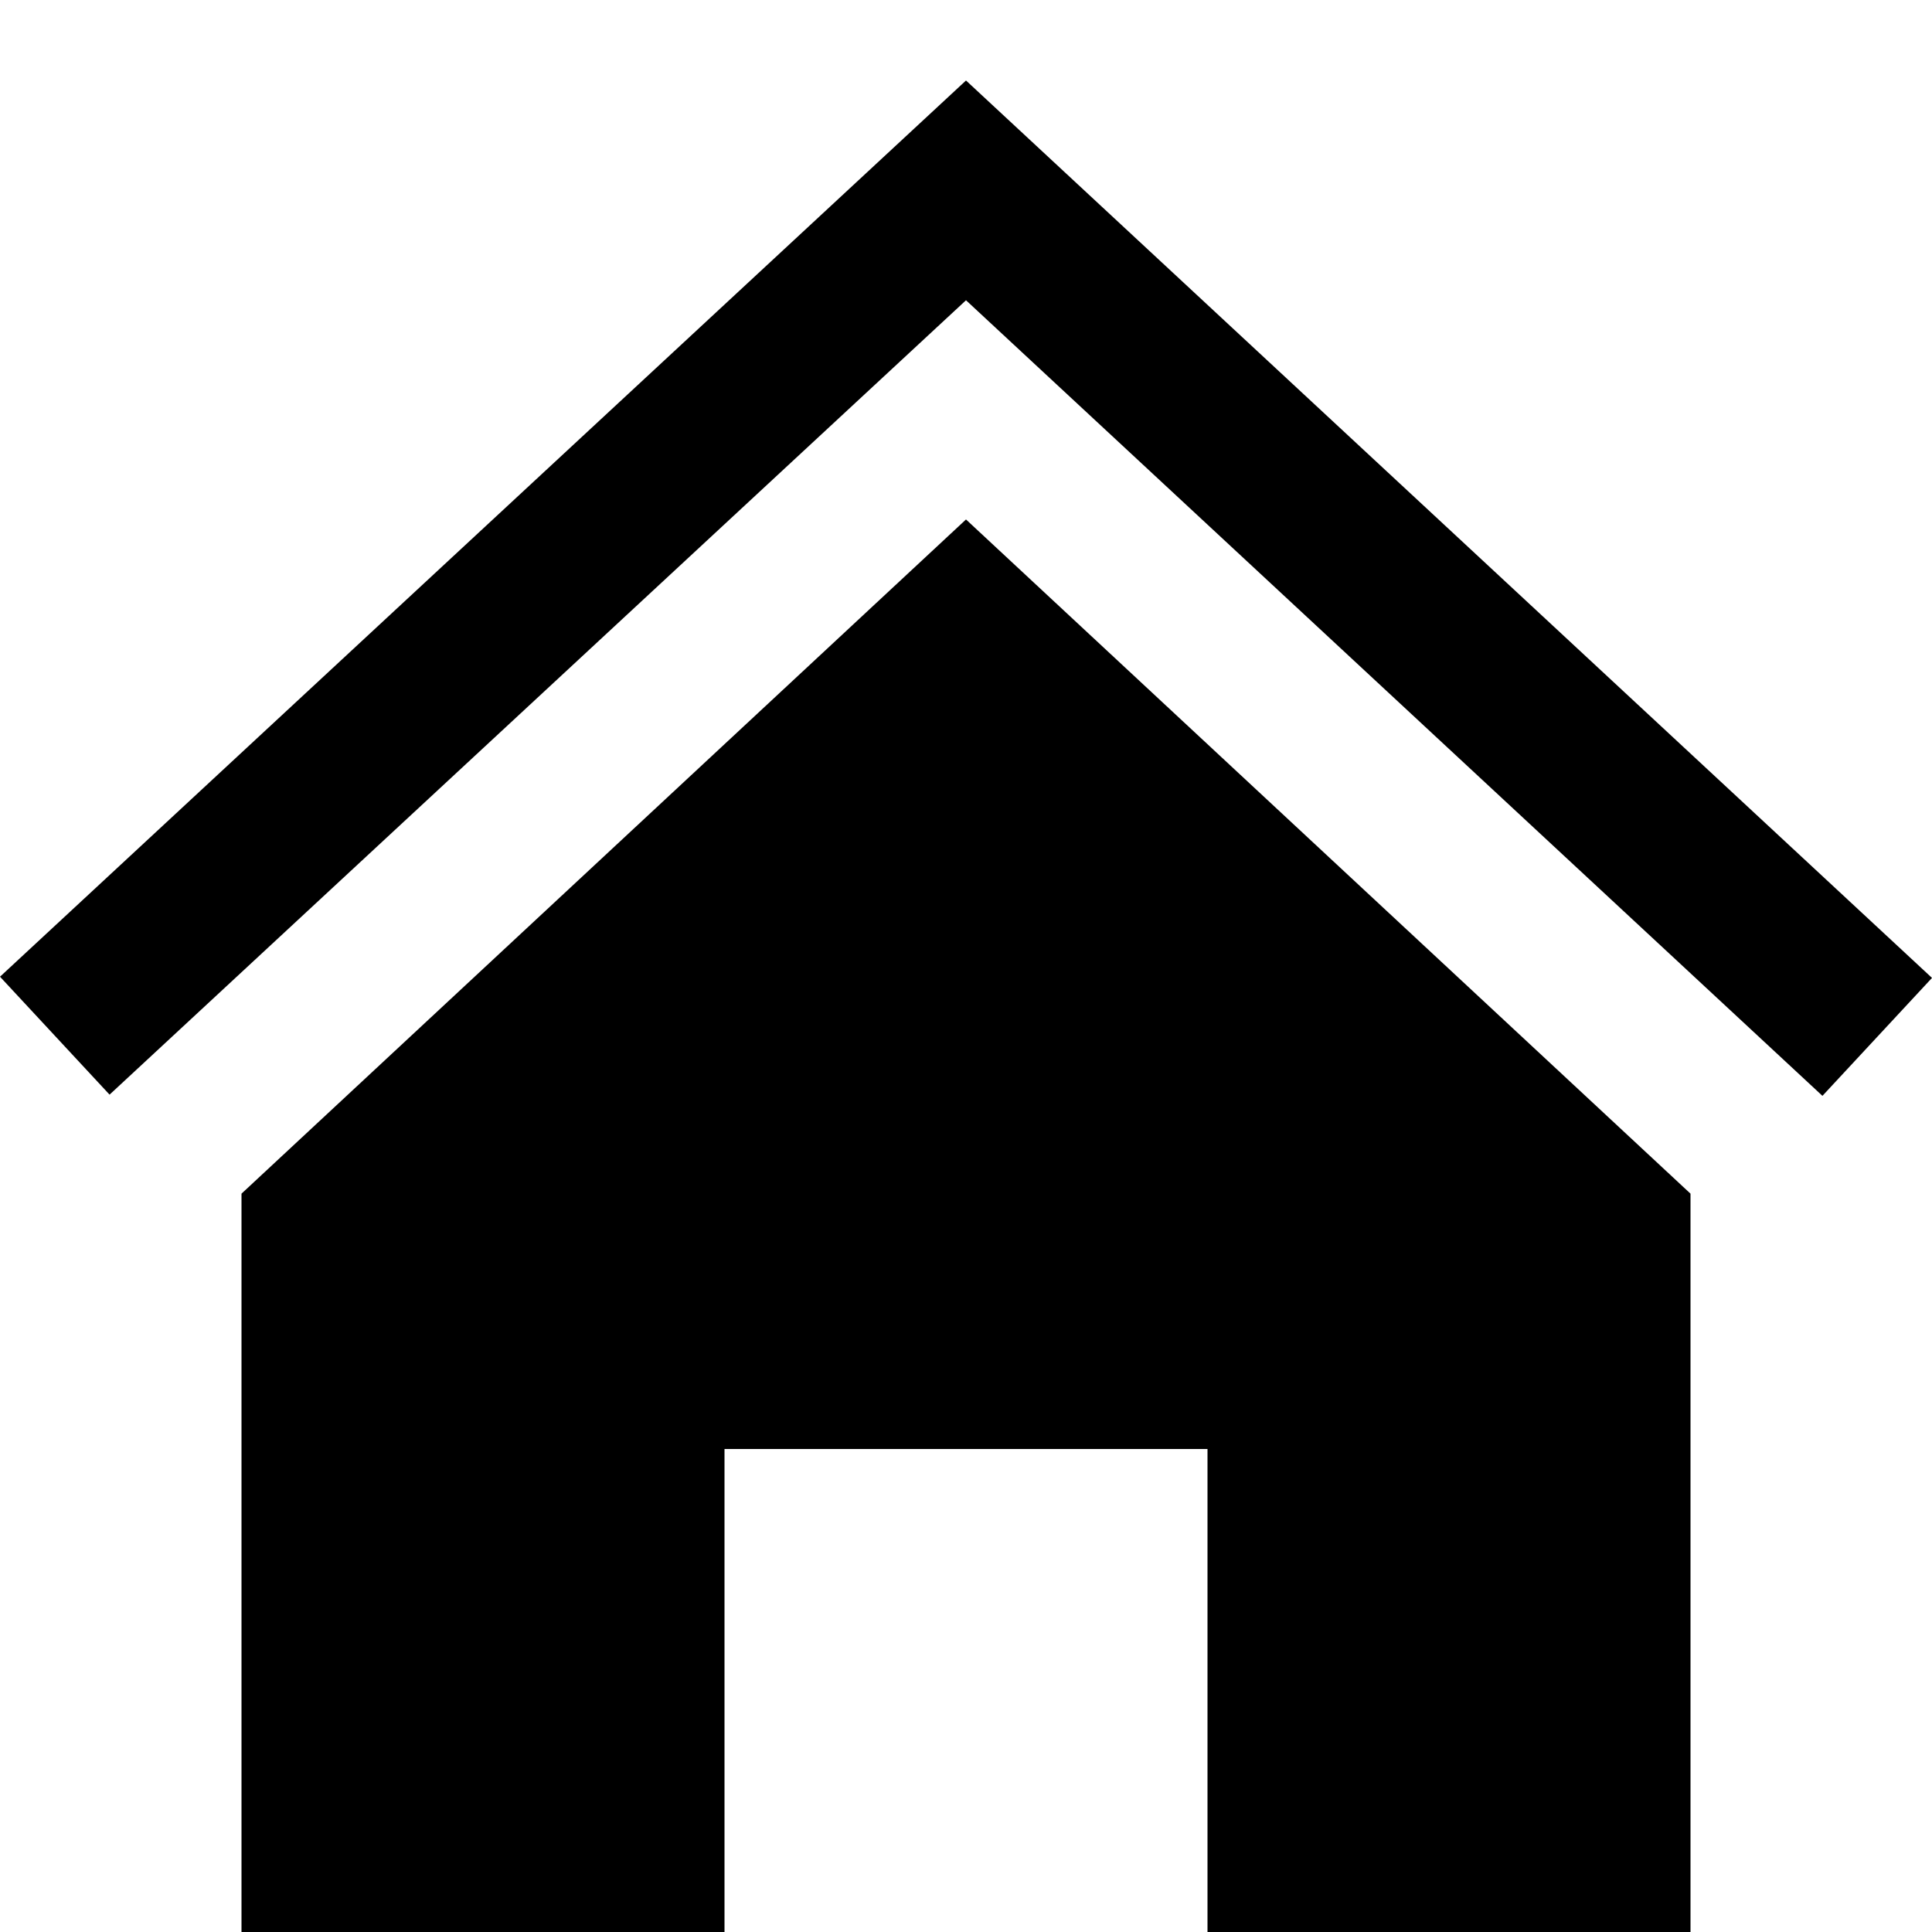 <svg xmlns="http://www.w3.org/2000/svg" fill="lighgray" width="24" height="24" viewBox="0 0 24 24"><path d="M12 6.453l9 8.375v9.172h-6v-6h-6v6h-6v-9.172l9-8.375zm12 5.695l-12-11.148-12 11.133 1.361 1.465 10.639-9.868 10.639 9.883 1.361-1.465z"/></svg>